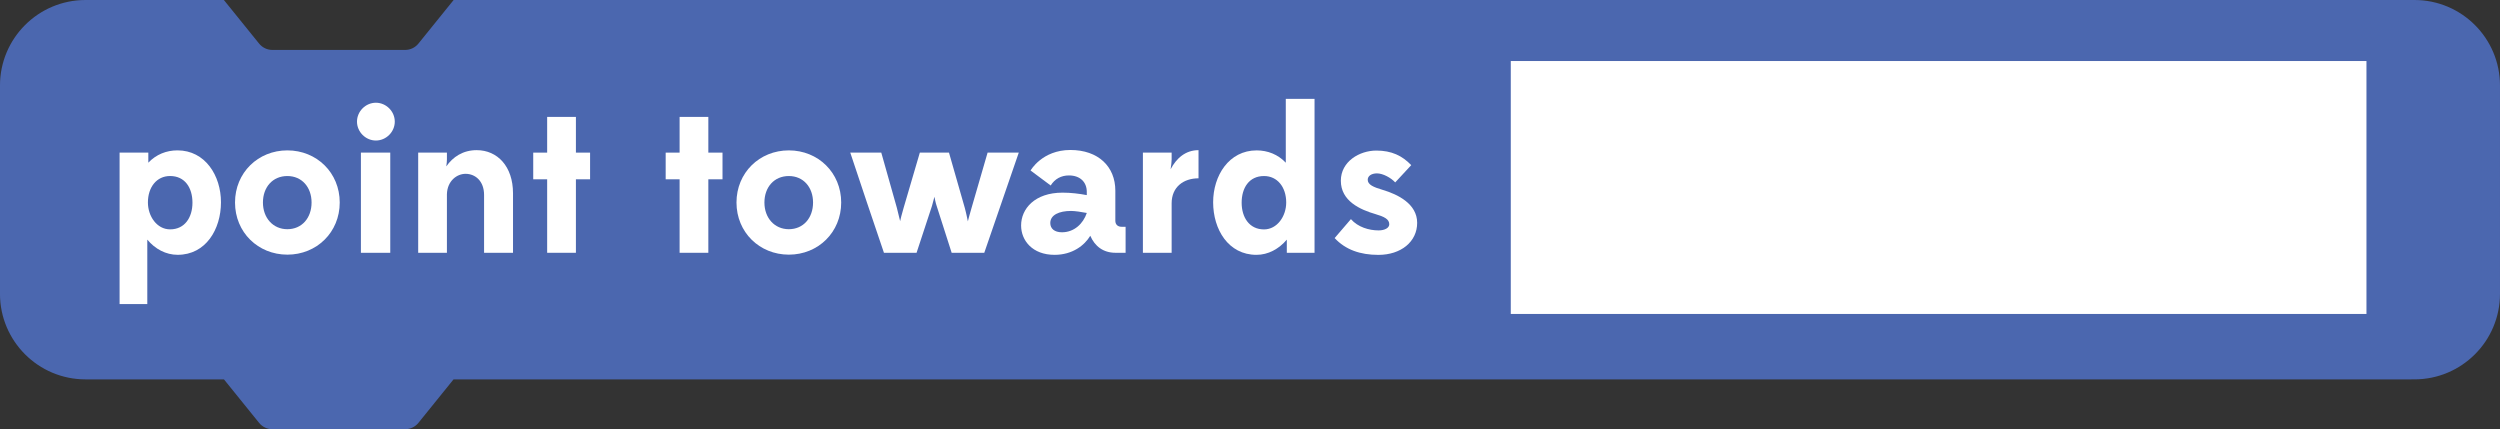 <?xml version="1.0" encoding="utf-8"?>
<!-- Generator: Adobe Illustrator 15.0.0, SVG Export Plug-In . SVG Version: 6.00 Build 0)  -->
<!DOCTYPE svg PUBLIC "-//W3C//DTD SVG 1.1//EN" "http://www.w3.org/Graphics/SVG/1.1/DTD/svg11.dtd">
<svg version="1.1" id="Layer_1" xmlns="http://www.w3.org/2000/svg" xmlns:xlink="http://www.w3.org/1999/xlink" x="0px" y="0px"
	 width="146.082px" height="25.08px" viewBox="225.39 258.812 146.082 25.08" enable-background="new 225.39 258.812 146.082 25.08"
	 xml:space="preserve">
<rect x="225.39" y="258.812" width="146.082" height="25.08" fill="#333333" stroke="none"/>
<g>
	<path fill="#4B67AF" d="M366.473,258.812H366.3h-1.41h-3h-3.056h-2.944h-9.417h-4.791h-5.792h-14.722h-8.334h-17.666h-43.271
		l-2.056,2.545c-0.19,0.236-0.476,0.373-0.778,0.373h-7.757c-0.302,0-0.588-0.137-0.778-0.373l-2.056-2.545h-8.083
		c-2.761,0-5,2.237-5,5v12.168c0,2.762,2.239,5,5,5h8.088l2.051,2.539c0.19,0.235,0.477,0.373,0.778,0.373h7.757
		c0.303,0,0.588-0.138,0.778-0.373l2.051-2.539h43.274h17.666h8.334h14.722h20h2.944h3.056h3h1.41v-0.001h0.173
		c2.762,0,5-2.237,5-4.999v-12.168C371.473,261.05,369.234,258.812,366.473,258.812z"/>
	<g>
		<g>
			<g>
				<path fill="#FFFFFF" d="M232.378,276.581v-8.851h1.679v0.588c0.456-0.48,1.055-0.72,1.703-0.72c1.619,0,2.542,1.475,2.542,3.033
					c0,1.583-0.888,3.07-2.531,3.07c-0.684,0-1.318-0.336-1.774-0.888v3.766L232.378,276.581L232.378,276.581z M236.636,270.656
					c0-0.863-0.432-1.559-1.308-1.559c-0.779,0-1.295,0.646-1.295,1.547c0,0.804,0.526,1.57,1.295,1.57
					C236.192,272.216,236.636,271.508,236.636,270.656z"/>
				<path fill="#FFFFFF" d="M239.123,270.645c0-1.739,1.343-3.046,3.059-3.046c1.715,0,3.059,1.307,3.059,3.046
					c0,1.738-1.344,3.047-3.059,3.047C240.466,273.691,239.123,272.384,239.123,270.645z M243.596,270.645
					c0-0.889-0.563-1.547-1.415-1.547c-0.864,0-1.427,0.658-1.427,1.547c0,0.898,0.587,1.56,1.427,1.56
					C243.032,272.204,243.596,271.544,243.596,270.645z"/>
				<path fill="#FFFFFF" d="M247.354,264.815c0.601,0,1.104,0.504,1.104,1.104c0,0.601-0.504,1.104-1.104,1.104
					c-0.6,0-1.104-0.504-1.104-1.104C246.25,265.319,246.754,264.815,247.354,264.815z M246.479,273.583v-5.853h1.715v5.853H246.479
					z"/>
				<path fill="#FFFFFF" d="M251.505,273.583h-1.679v-5.853h1.679v0.396c0,0.097-0.012,0.24-0.036,0.408
					c0.384-0.552,0.972-0.948,1.775-0.948c1.211,0,2.123,0.948,2.123,2.52v3.479h-1.691v-3.382c0-0.814-0.516-1.234-1.08-1.234
					c-0.504,0-1.067,0.406-1.091,1.188V273.583z"/>
				<path fill="#FFFFFF" d="M257.362,267.73v-2.087h1.68v2.087h0.828v1.559h-0.828v4.294h-1.68v-4.294h-0.814v-1.559H257.362z"/>
				<path fill="#FFFFFF" d="M265.101,267.73v-2.087h1.679v2.087h0.828v1.559h-0.828v4.294h-1.679v-4.294h-0.814v-1.559H265.101z"/>
				<path fill="#FFFFFF" d="M268.425,270.645c0-1.739,1.343-3.046,3.059-3.046c1.715,0,3.059,1.307,3.059,3.046
					c0,1.738-1.343,3.047-3.059,3.047C269.769,273.691,268.425,272.384,268.425,270.645z M272.899,270.645
					c0-0.889-0.563-1.547-1.415-1.547c-0.863,0-1.427,0.658-1.427,1.547c0,0.898,0.587,1.56,1.427,1.56
					C272.335,272.204,272.899,271.544,272.899,270.645z"/>
				<path fill="#FFFFFF" d="M284.92,267.73l-2.016,5.853h-1.906l-0.875-2.733c-0.061-0.168-0.12-0.479-0.132-0.54l-0.145,0.54
					l-0.899,2.733h-1.906c-0.66-1.942-1.319-3.896-1.968-5.853h1.812l0.911,3.226c0.084,0.324,0.168,0.708,0.191,0.78
					c0.013-0.062,0.097-0.432,0.204-0.78l0.947-3.226h1.703l0.923,3.226c0.096,0.35,0.168,0.744,0.18,0.792
					c0.013-0.048,0.108-0.432,0.217-0.792l0.936-3.226H284.92z"/>
				<path fill="#FFFFFF" d="M290.574,273.583c-0.721,0-1.212-0.384-1.476-0.995c-0.336,0.563-1.043,1.115-2.087,1.115
					c-1.295,0-1.955-0.84-1.955-1.715c0-0.972,0.792-1.919,2.423-1.919c0.492,0,0.972,0.06,1.415,0.144v-0.191
					c0-0.575-0.396-0.959-1.043-0.959c-0.456,0-0.828,0.204-1.066,0.588l-1.176-0.876c0,0,0.672-1.199,2.327-1.199
					c1.631,0,2.626,0.972,2.626,2.375v1.763c0,0.217,0.145,0.349,0.36,0.349h0.24v1.522L290.574,273.583L290.574,273.583z
					 M288.895,271.256c-0.312-0.06-0.696-0.118-0.923-0.118c-0.684,0-1.211,0.228-1.211,0.707c0,0.323,0.24,0.54,0.684,0.54
					C288.151,272.384,288.679,271.892,288.895,271.256z"/>
				<path fill="#FFFFFF" d="M293.852,273.583h-1.679v-5.853h1.679v0.396c0,0.132-0.023,0.349-0.06,0.576
					c0.336-0.636,0.862-1.116,1.631-1.116v1.645c-0.875,0-1.571,0.504-1.571,1.463V273.583z"/>
				<path fill="#FFFFFF" d="M300.582,273.583v-0.768c-0.468,0.552-1.093,0.888-1.775,0.888c-1.643,0-2.53-1.487-2.53-3.07
					c0-1.56,0.924-3.033,2.542-3.033c0.647,0,1.247,0.238,1.703,0.72v-3.73h1.68v8.995L300.582,273.583L300.582,273.583z
					 M300.547,270.645c0-0.899-0.517-1.547-1.296-1.547c-0.875,0-1.308,0.694-1.308,1.559c0,0.852,0.444,1.56,1.308,1.56
					C300.019,272.216,300.547,271.448,300.547,270.645z"/>
				<path fill="#FFFFFF" d="M304.328,271.616c0.407,0.468,1.055,0.659,1.618,0.659c0.359,0,0.623-0.145,0.623-0.359
					c0-0.3-0.299-0.442-0.791-0.588c-0.911-0.264-2.039-0.768-2.039-1.955c0-1.127,1.093-1.763,2.074-1.763
					c0.89,0,1.513,0.3,2.039,0.852l-0.936,1.009c-0.252-0.276-0.72-0.528-1.066-0.528c-0.313,0-0.54,0.145-0.54,0.372
					c0,0.288,0.335,0.432,0.863,0.588c0.888,0.264,2.026,0.814,2.026,1.931c0,1.104-0.947,1.871-2.267,1.871
					c-1.057,0-1.92-0.3-2.555-0.982L304.328,271.616z"/>
			</g>
		</g>
		<rect x="313.669" y="262.378" fill="#FFFFFF" width="50" height="14.779"/>
	</g>
</g>
</svg>
